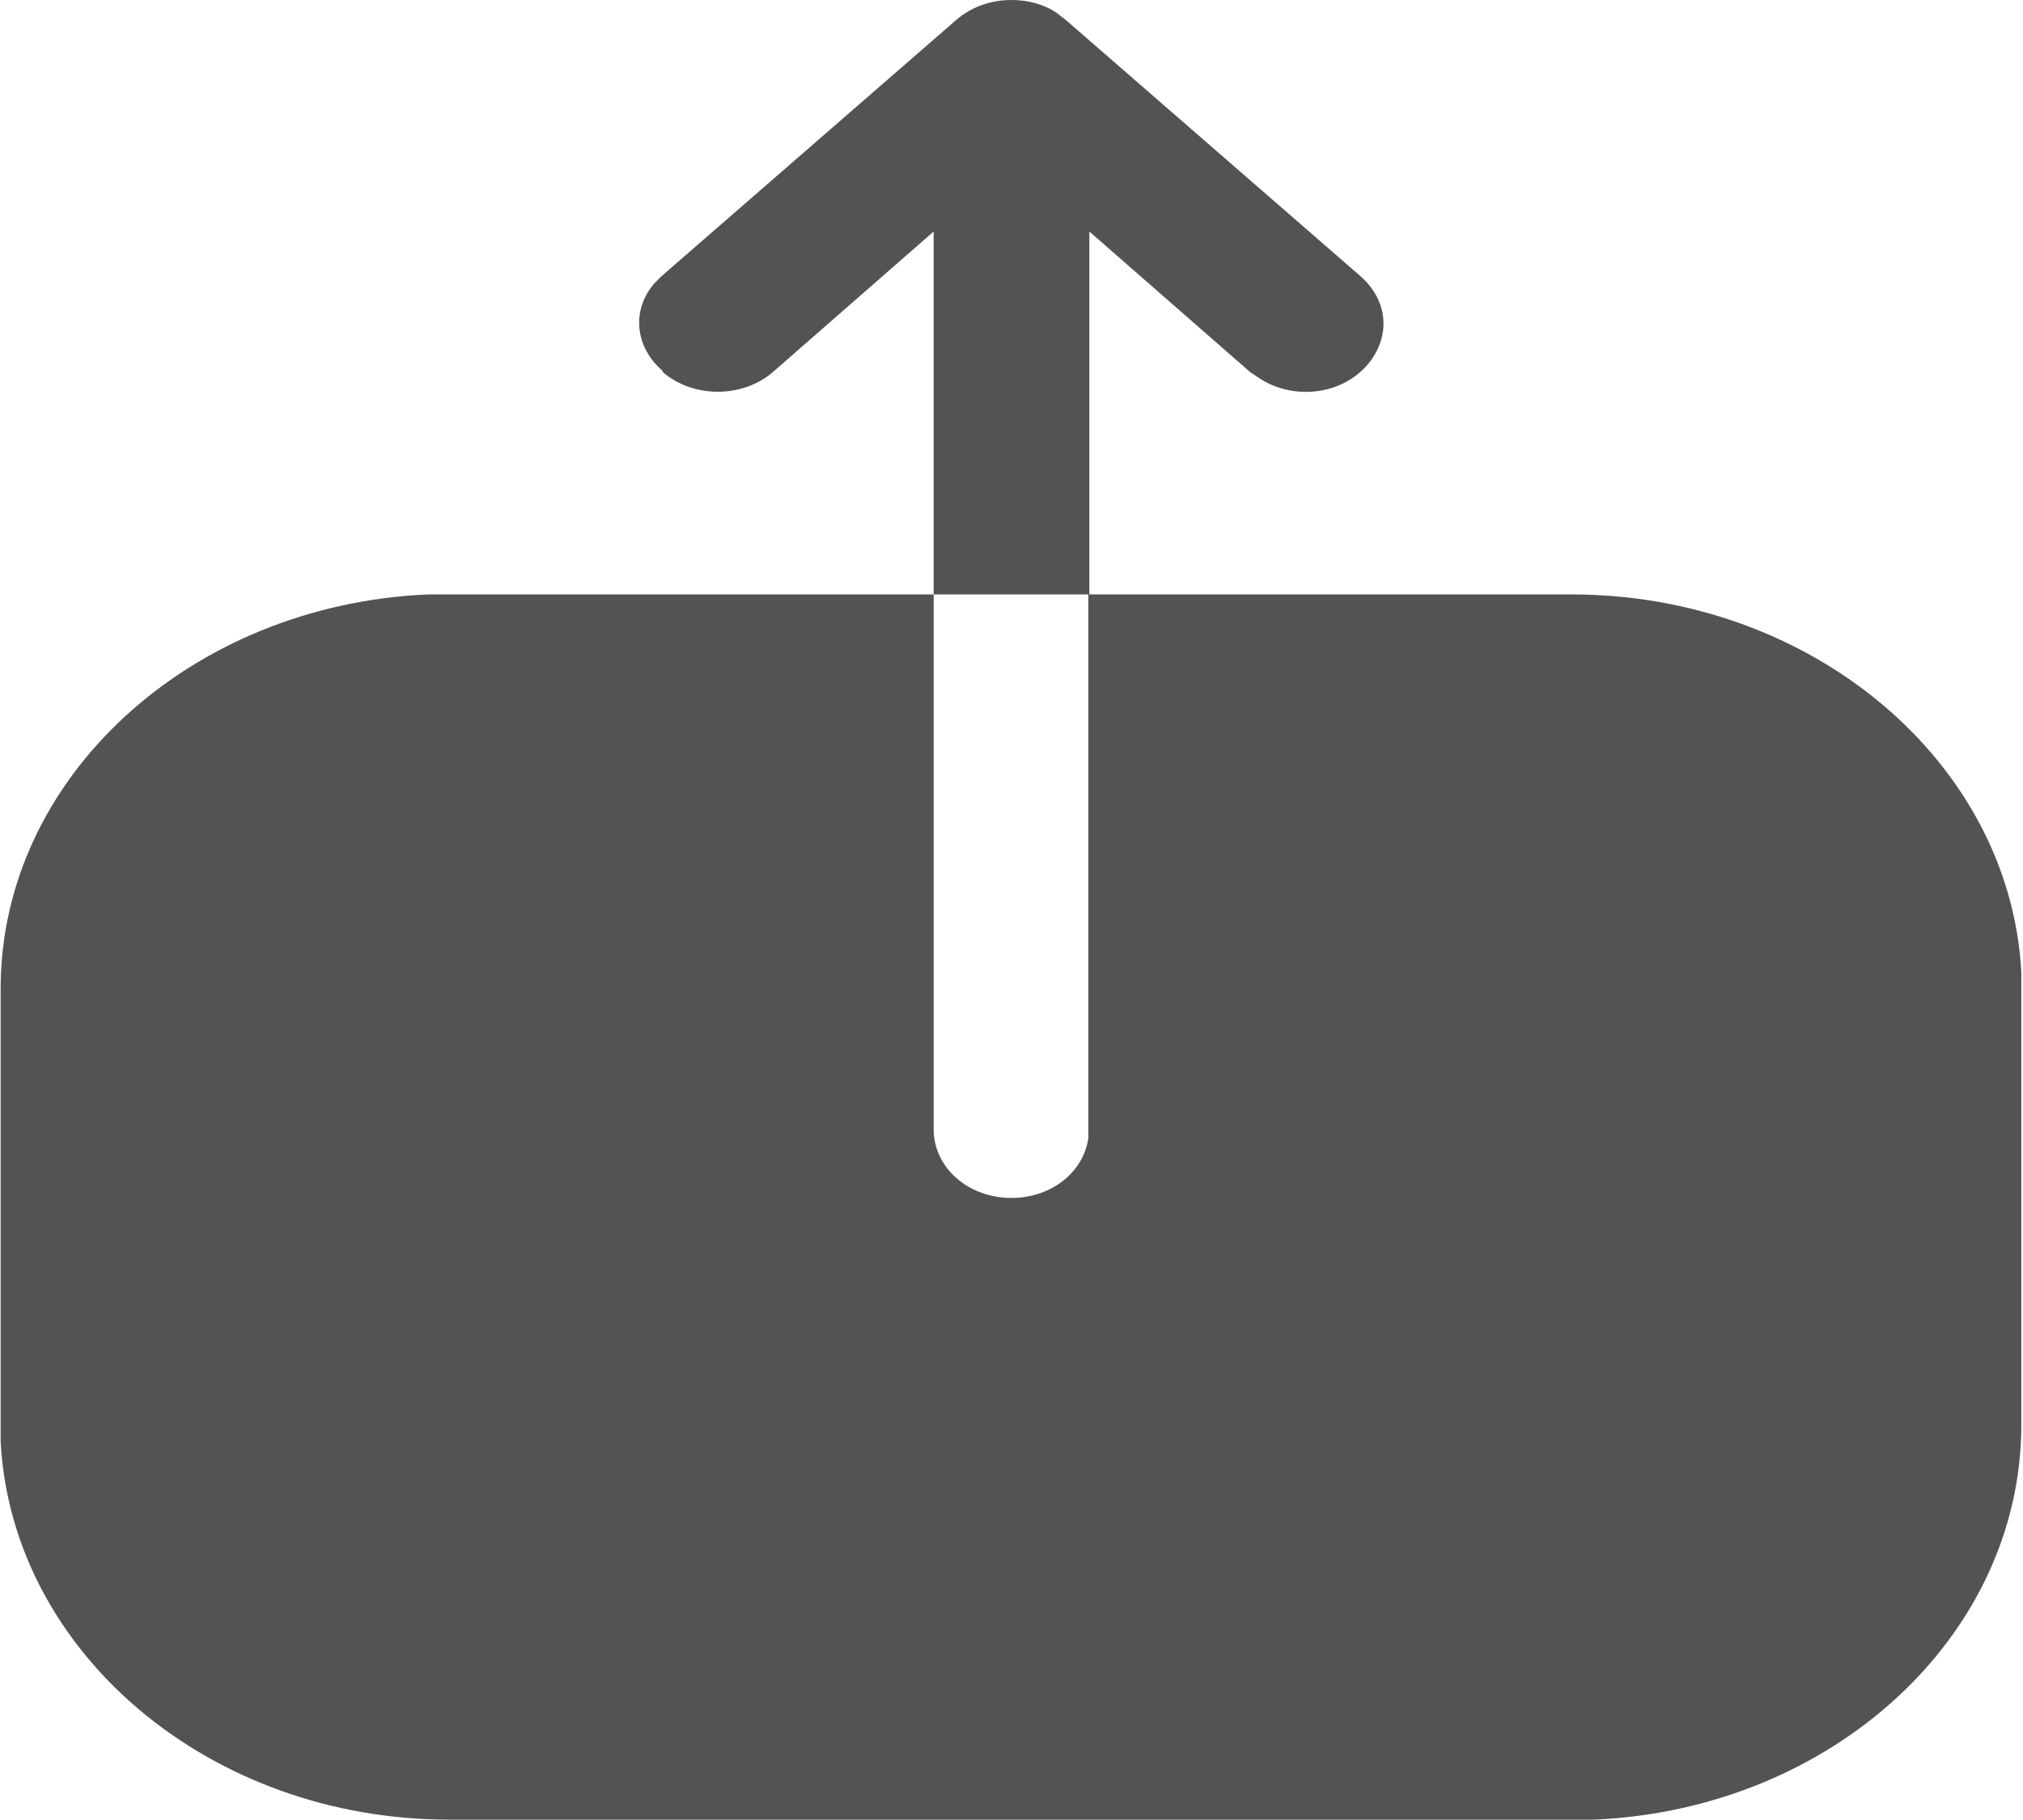 <?xml version="1.0" encoding="UTF-8"?>
<svg id="Layer_2" data-name="Layer 2" xmlns="http://www.w3.org/2000/svg" width="7.06mm" height="6.35mm" viewBox="0 0 20 18">
  <defs>
    <style>
      .cls-1 {
        fill: #545352;
      }
    </style>
  </defs>
  <g id="Layer_1-2" data-name="Layer 1">
    <path class="cls-1" d="m0,9.78c0-2.09,1.88-3.8,4.23-3.9h.21s4.79,0,4.79,0v5.29c0,.38.34.68.77.68.39,0,.71-.25.76-.59v-.09s0-5.29,0-5.29h4.78c2.38,0,4.34,1.66,4.45,3.74v.18s0,4.29,0,4.29c0,2.1-1.88,3.81-4.23,3.91h-.21s-11.11,0-11.11,0C2.06,18,.11,16.34,0,14.26v-.18s0-4.3,0-4.3ZM6.55,3.67c-.28-.24-.31-.61-.08-.87l.07-.07L9.45.2c.15-.13.34-.2.55-.2.16,0,.32.04.45.13l.09.07,2.91,2.53c.15.13.23.3.23.47,0,.17-.08.35-.23.48-.27.24-.7.26-1,.06l-.09-.06-1.59-1.39v3.59h-1.54v-3.59s-1.59,1.39-1.59,1.39c-.3.26-.79.26-1.09,0Z"/>
  </g>
</svg>